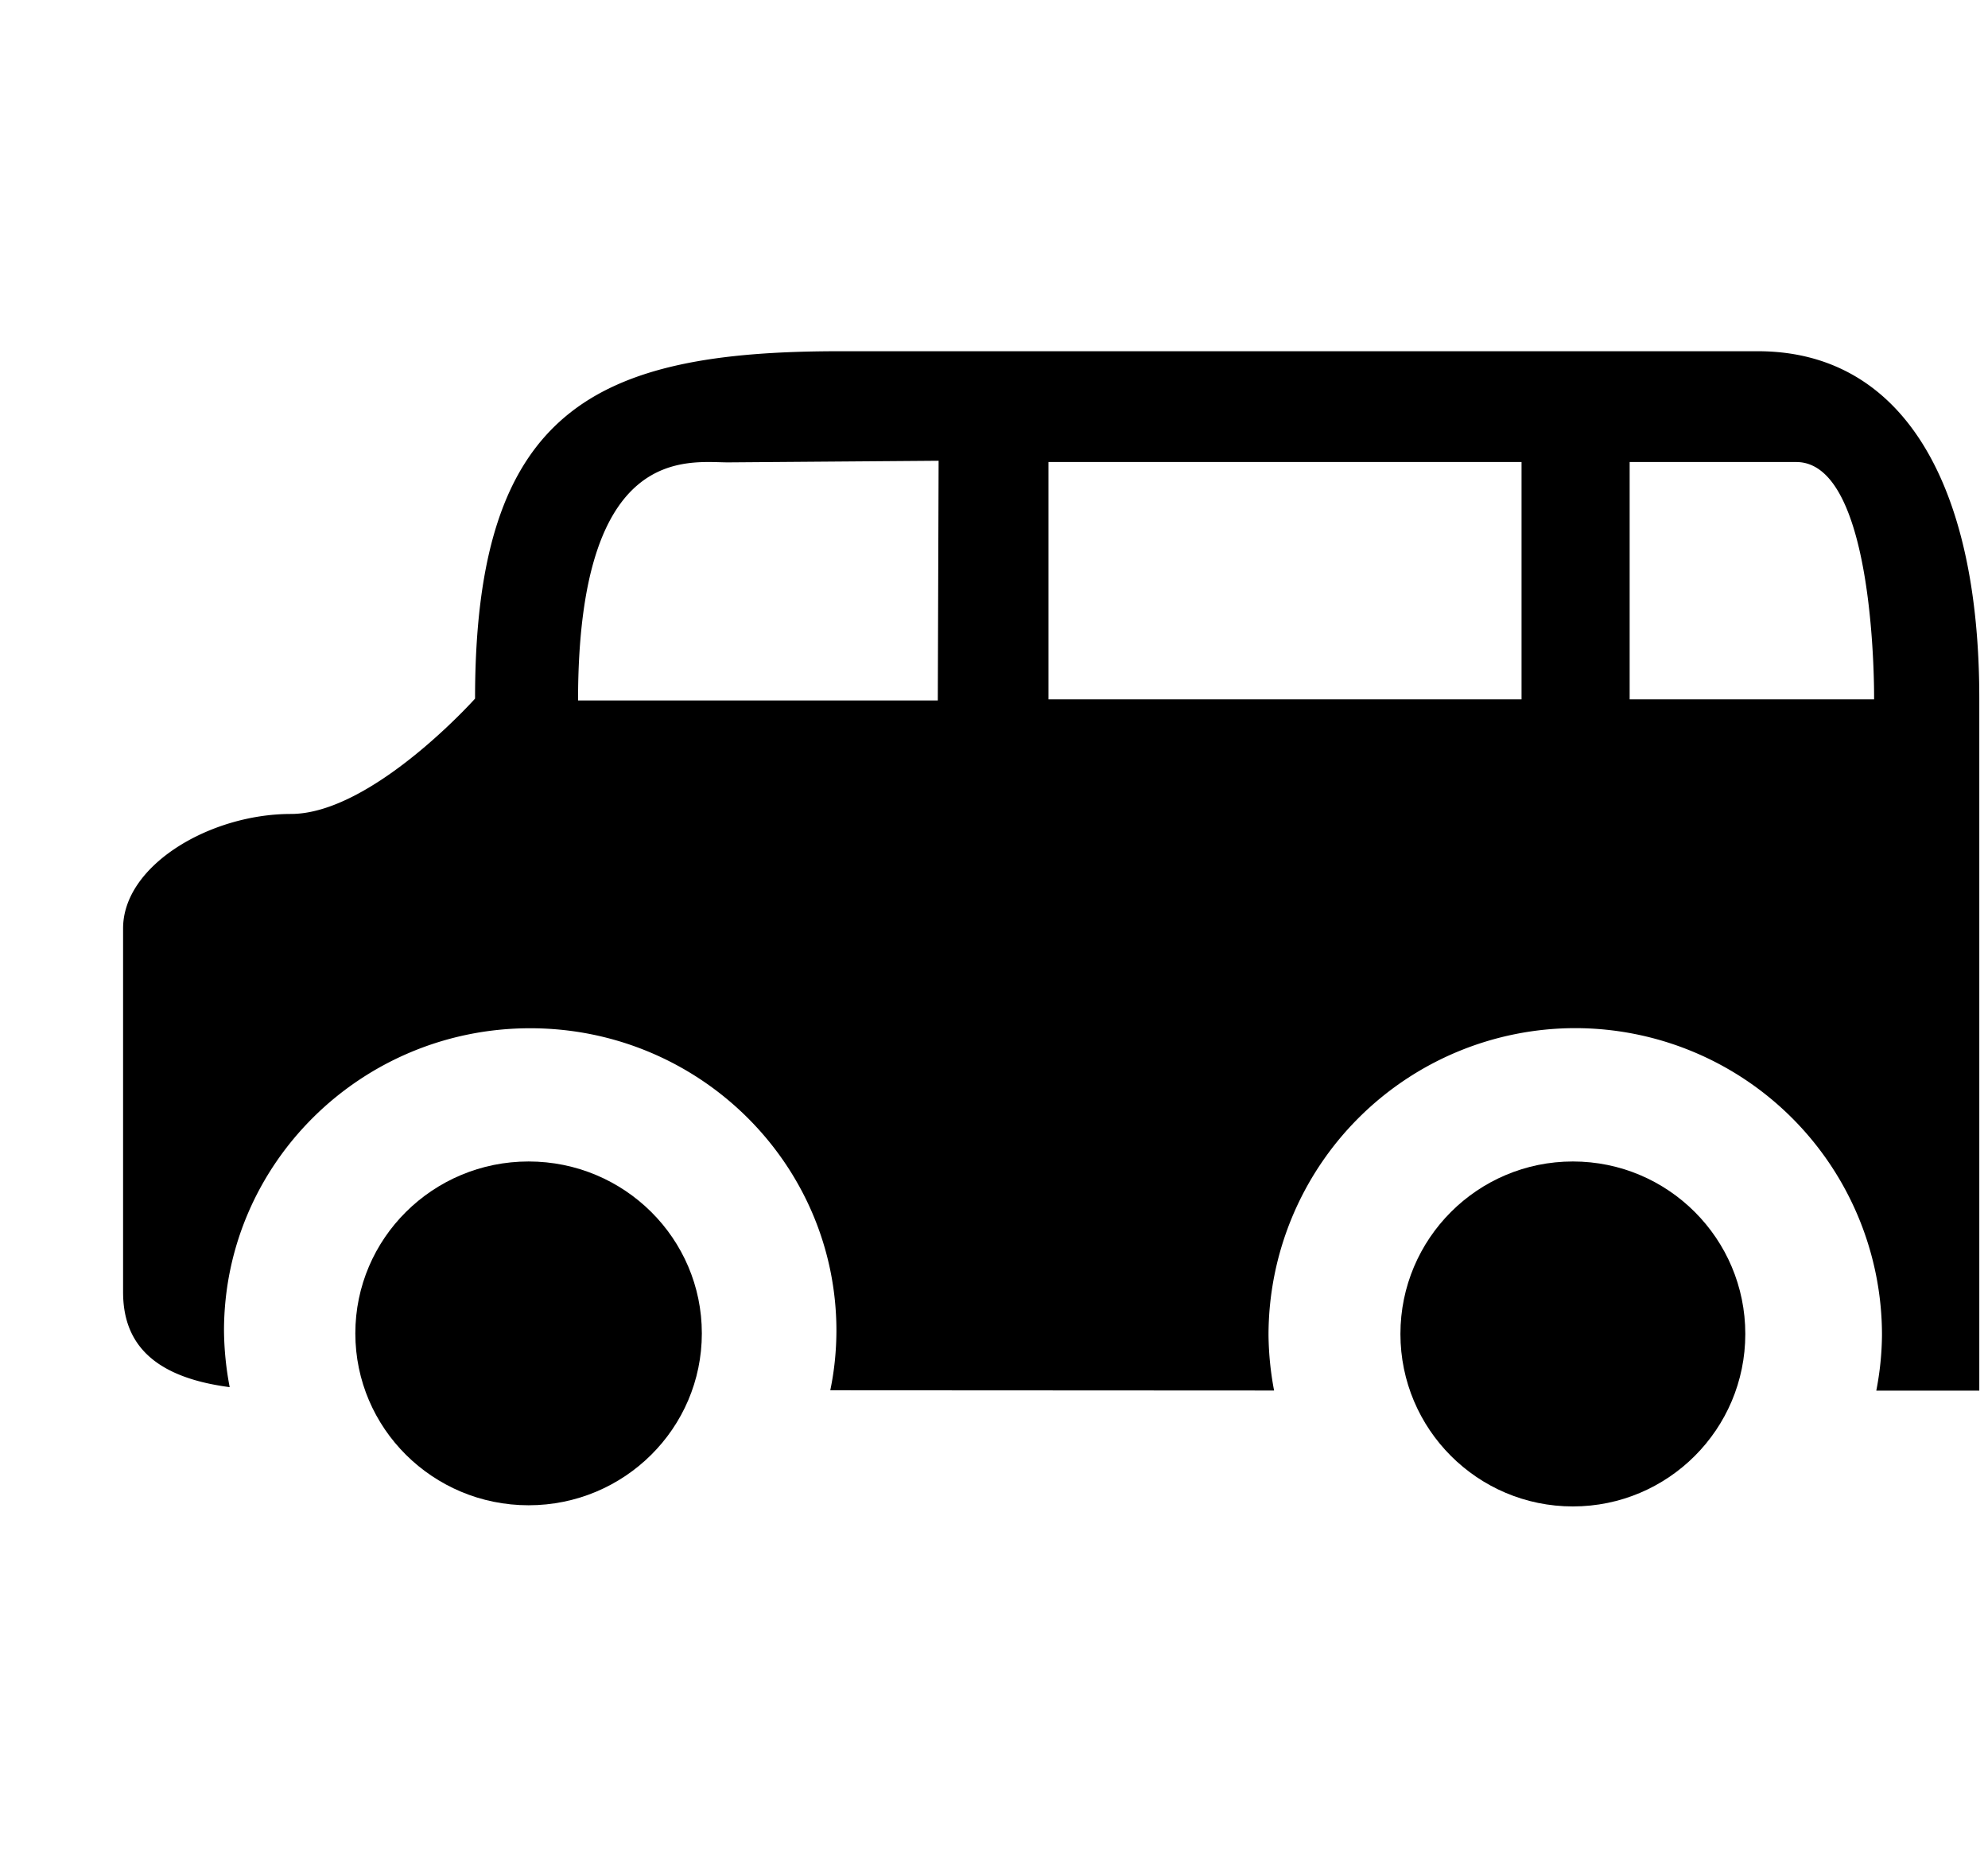 <svg xmlns="http://www.w3.org/2000/svg" width="1.07em" height="1em" viewBox="0 0 17 16"><g fill="currentColor" fill-rule="evenodd" transform="translate(1 3)"><ellipse cx="3.492" cy="8.48" rx="1.492" ry="1.48"/><circle cx="12.485" cy="8.485" r="1.485"/><path d="M14.078.024h-7.91c-2.104 0-3.137.5-3.137 2.991c0 0-.888.993-1.586.993S0 4.451 0 4.993v3.131c0 .408.219.728.918.819a2.7 2.7 0 0 1-.049-.485c0-1.438 1.182-2.605 2.637-2.605S6.143 7.02 6.143 8.458q-.001.264-.053.512l3.822.002a2.7 2.7 0 0 1-.048-.477a2.644 2.644 0 0 1 2.642-2.643a2.643 2.643 0 0 1 2.641 2.643a2.6 2.6 0 0 1-.049.478h.887V3.009c-.001-1.863-.671-2.985-1.907-2.985M7.016 3.031H3.918c0-2.223.947-2.05 1.293-2.05L7.023.967zm5.027-.01H7.969V.978h4.074zm.931 0V.978h1.435c.692 0 .67 2.043.67 2.043z"/></g></svg>